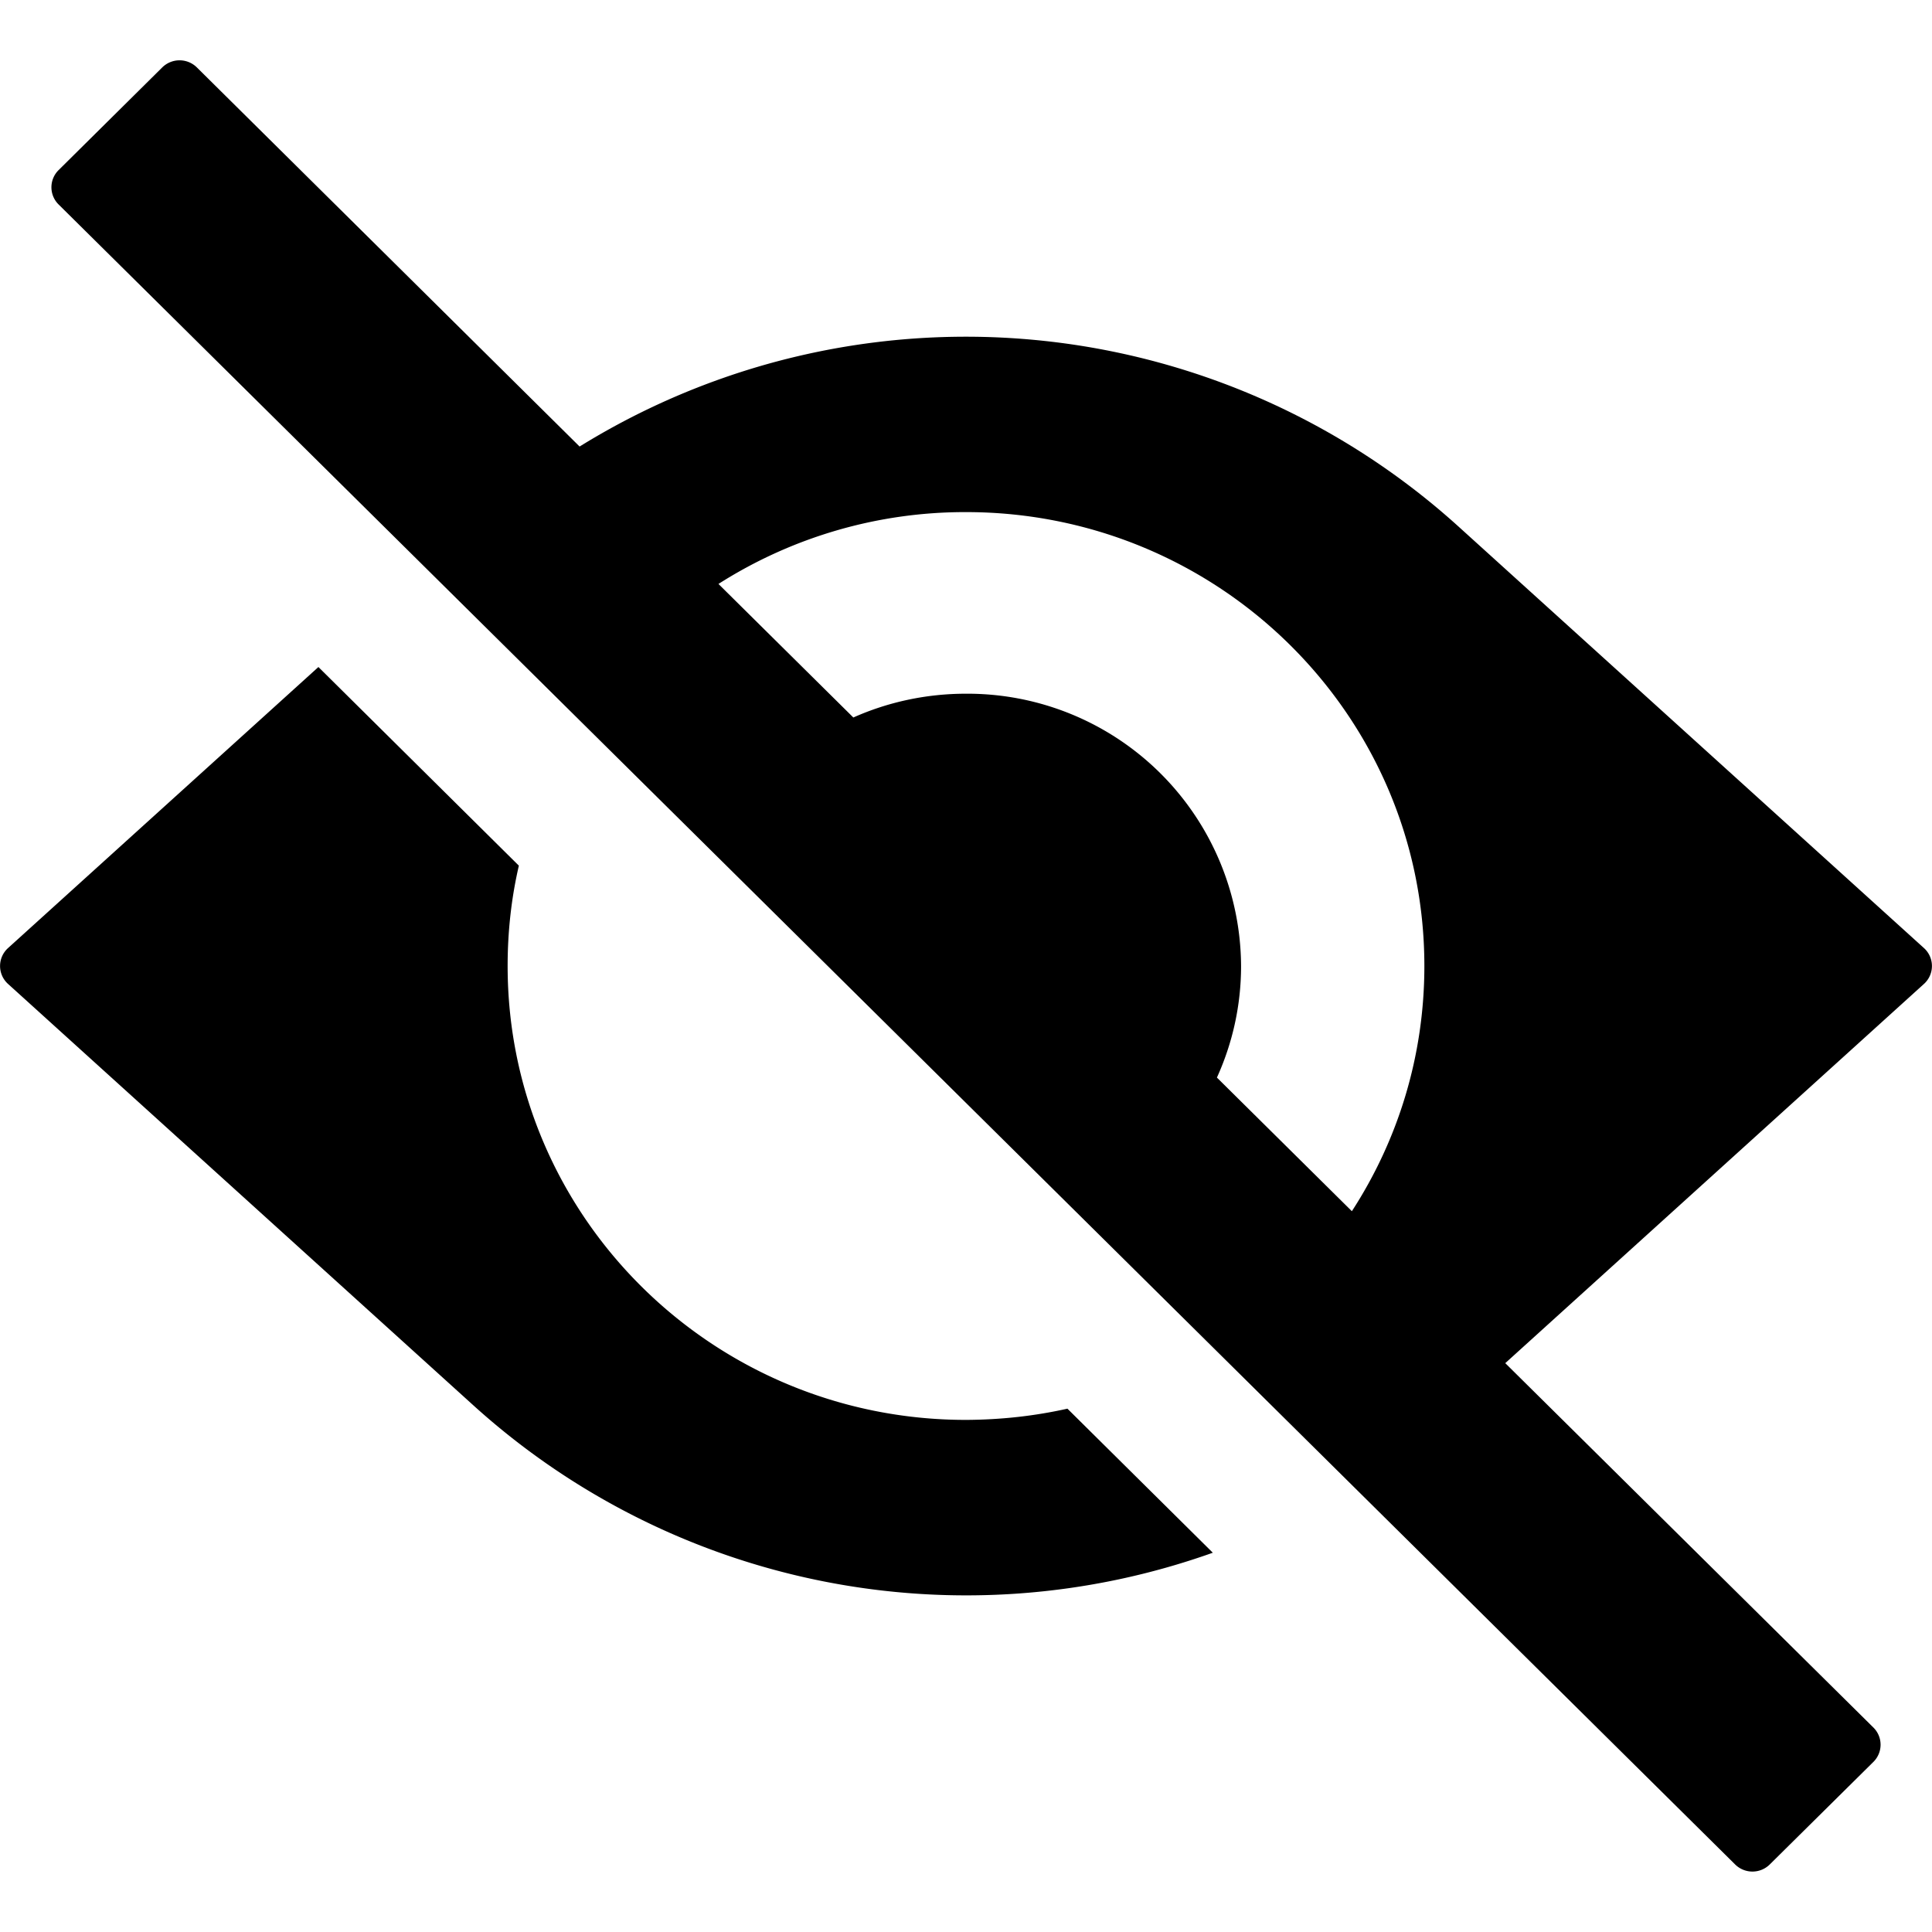 <svg width="16" height="16" fill="currentColor" viewBox="0 0 16 16"><g fill="currentColor"><path d="M14.37 15.441a.204.204 0 0 0 .286 0l.859-.85a.2.2 0 0 0 0-.284l-3.049-3.018 3.468-3.141a.2.2 0 0 0 0-.296L12.078 4.36A6.08 6.08 0 0 0 4.8 3.698L1.63.558a.204.204 0 0 0-.286 0l-.859.851a.2.2 0 0 0 0 .284zm-3.175-5.411-1.117-1.106c.128-.282.2-.595.2-.924A2.266 2.266 0 0 0 8 5.745c-.332 0-.648.07-.933.197L5.95 4.836A3.8 3.8 0 0 1 8 4.241c2.096 0 3.796 1.683 3.796 3.759 0 .748-.22 1.444-.6 2.03M4.204 8q0-.43.093-.831l-1.66-1.645L.066 7.852a.2.2 0 0 0 0 .296l3.856 3.492a6.08 6.08 0 0 0 6.122 1.219L8.84 11.666q-.406.091-.84.093c-2.096 0-3.796-1.683-3.796-3.759"/></g></svg>